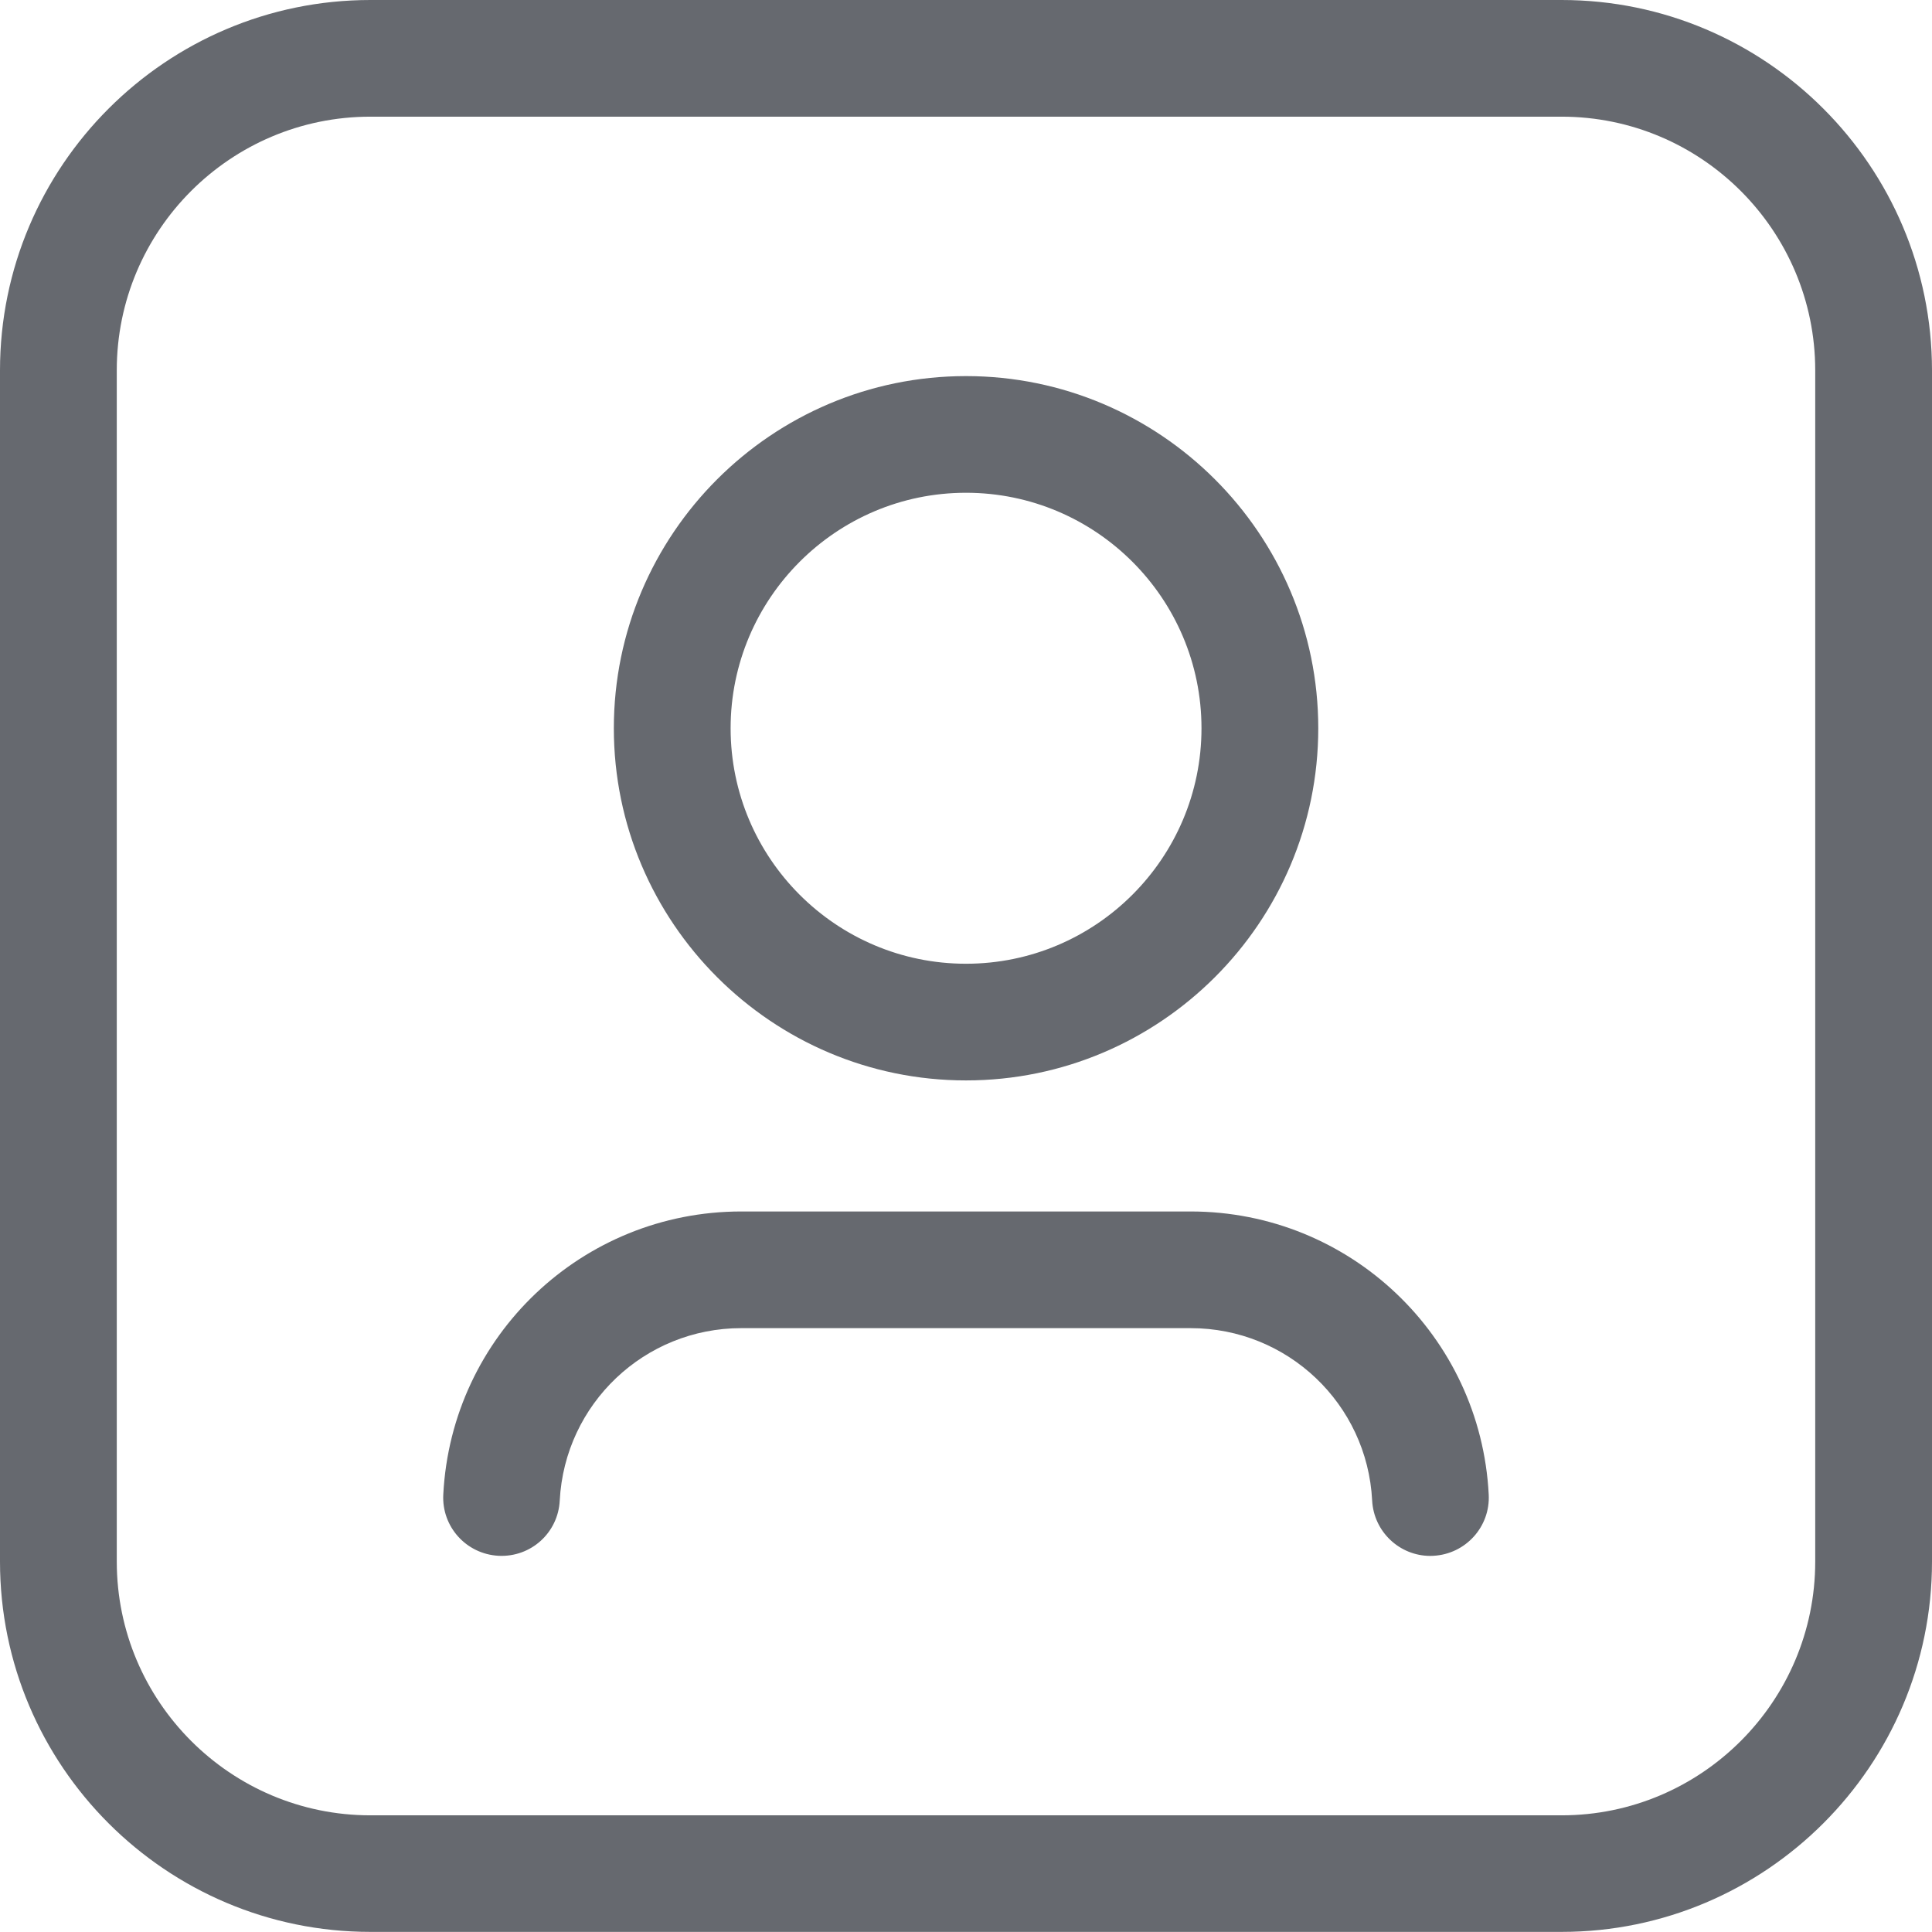<svg width="18" height="18" viewBox="0 0 18 18" fill="none" xmlns="http://www.w3.org/2000/svg">
<path d="M14.549 0H3.451C1.548 0 0 1.548 0 3.451V14.549C0 16.452 1.548 17.999 3.451 17.999H14.549C16.451 17.999 18 16.451 18 14.549V3.451C17.999 1.548 16.451 0 14.549 0ZM16.912 14.549C16.912 15.852 15.852 16.913 14.549 16.913H3.451C2.148 16.913 1.088 15.853 1.088 14.549V3.451C1.087 2.147 2.147 1.087 3.451 1.087H14.549C15.852 1.087 16.912 2.147 16.912 3.451V14.549Z" fill="#66696F"/>
<path d="M11.093 11.287H6.906C5.425 11.287 4.206 12.445 4.13 13.924C4.114 14.224 4.344 14.479 4.645 14.495C4.947 14.51 5.2 14.28 5.215 13.98C5.262 13.079 6.005 12.374 6.906 12.374H11.093C11.995 12.374 12.738 13.079 12.784 13.98C12.799 14.27 13.039 14.496 13.326 14.496C13.336 14.496 13.345 14.496 13.355 14.495C13.655 14.479 13.886 14.224 13.87 13.924C13.794 12.445 12.574 11.287 11.093 11.287Z" fill="#66696F"/>
<path d="M9 10.066C10.809 10.066 12.282 8.594 12.282 6.785C12.282 4.976 10.809 3.504 9 3.504C7.191 3.504 5.719 4.976 5.719 6.785C5.719 8.594 7.191 10.066 9 10.066ZM9 4.591C10.21 4.591 11.194 5.575 11.194 6.785C11.194 7.995 10.21 8.979 9 8.979C7.79 8.979 6.807 7.995 6.807 6.785C6.807 5.576 7.79 4.591 9 4.591Z" fill="#66696F"/>
</svg>
